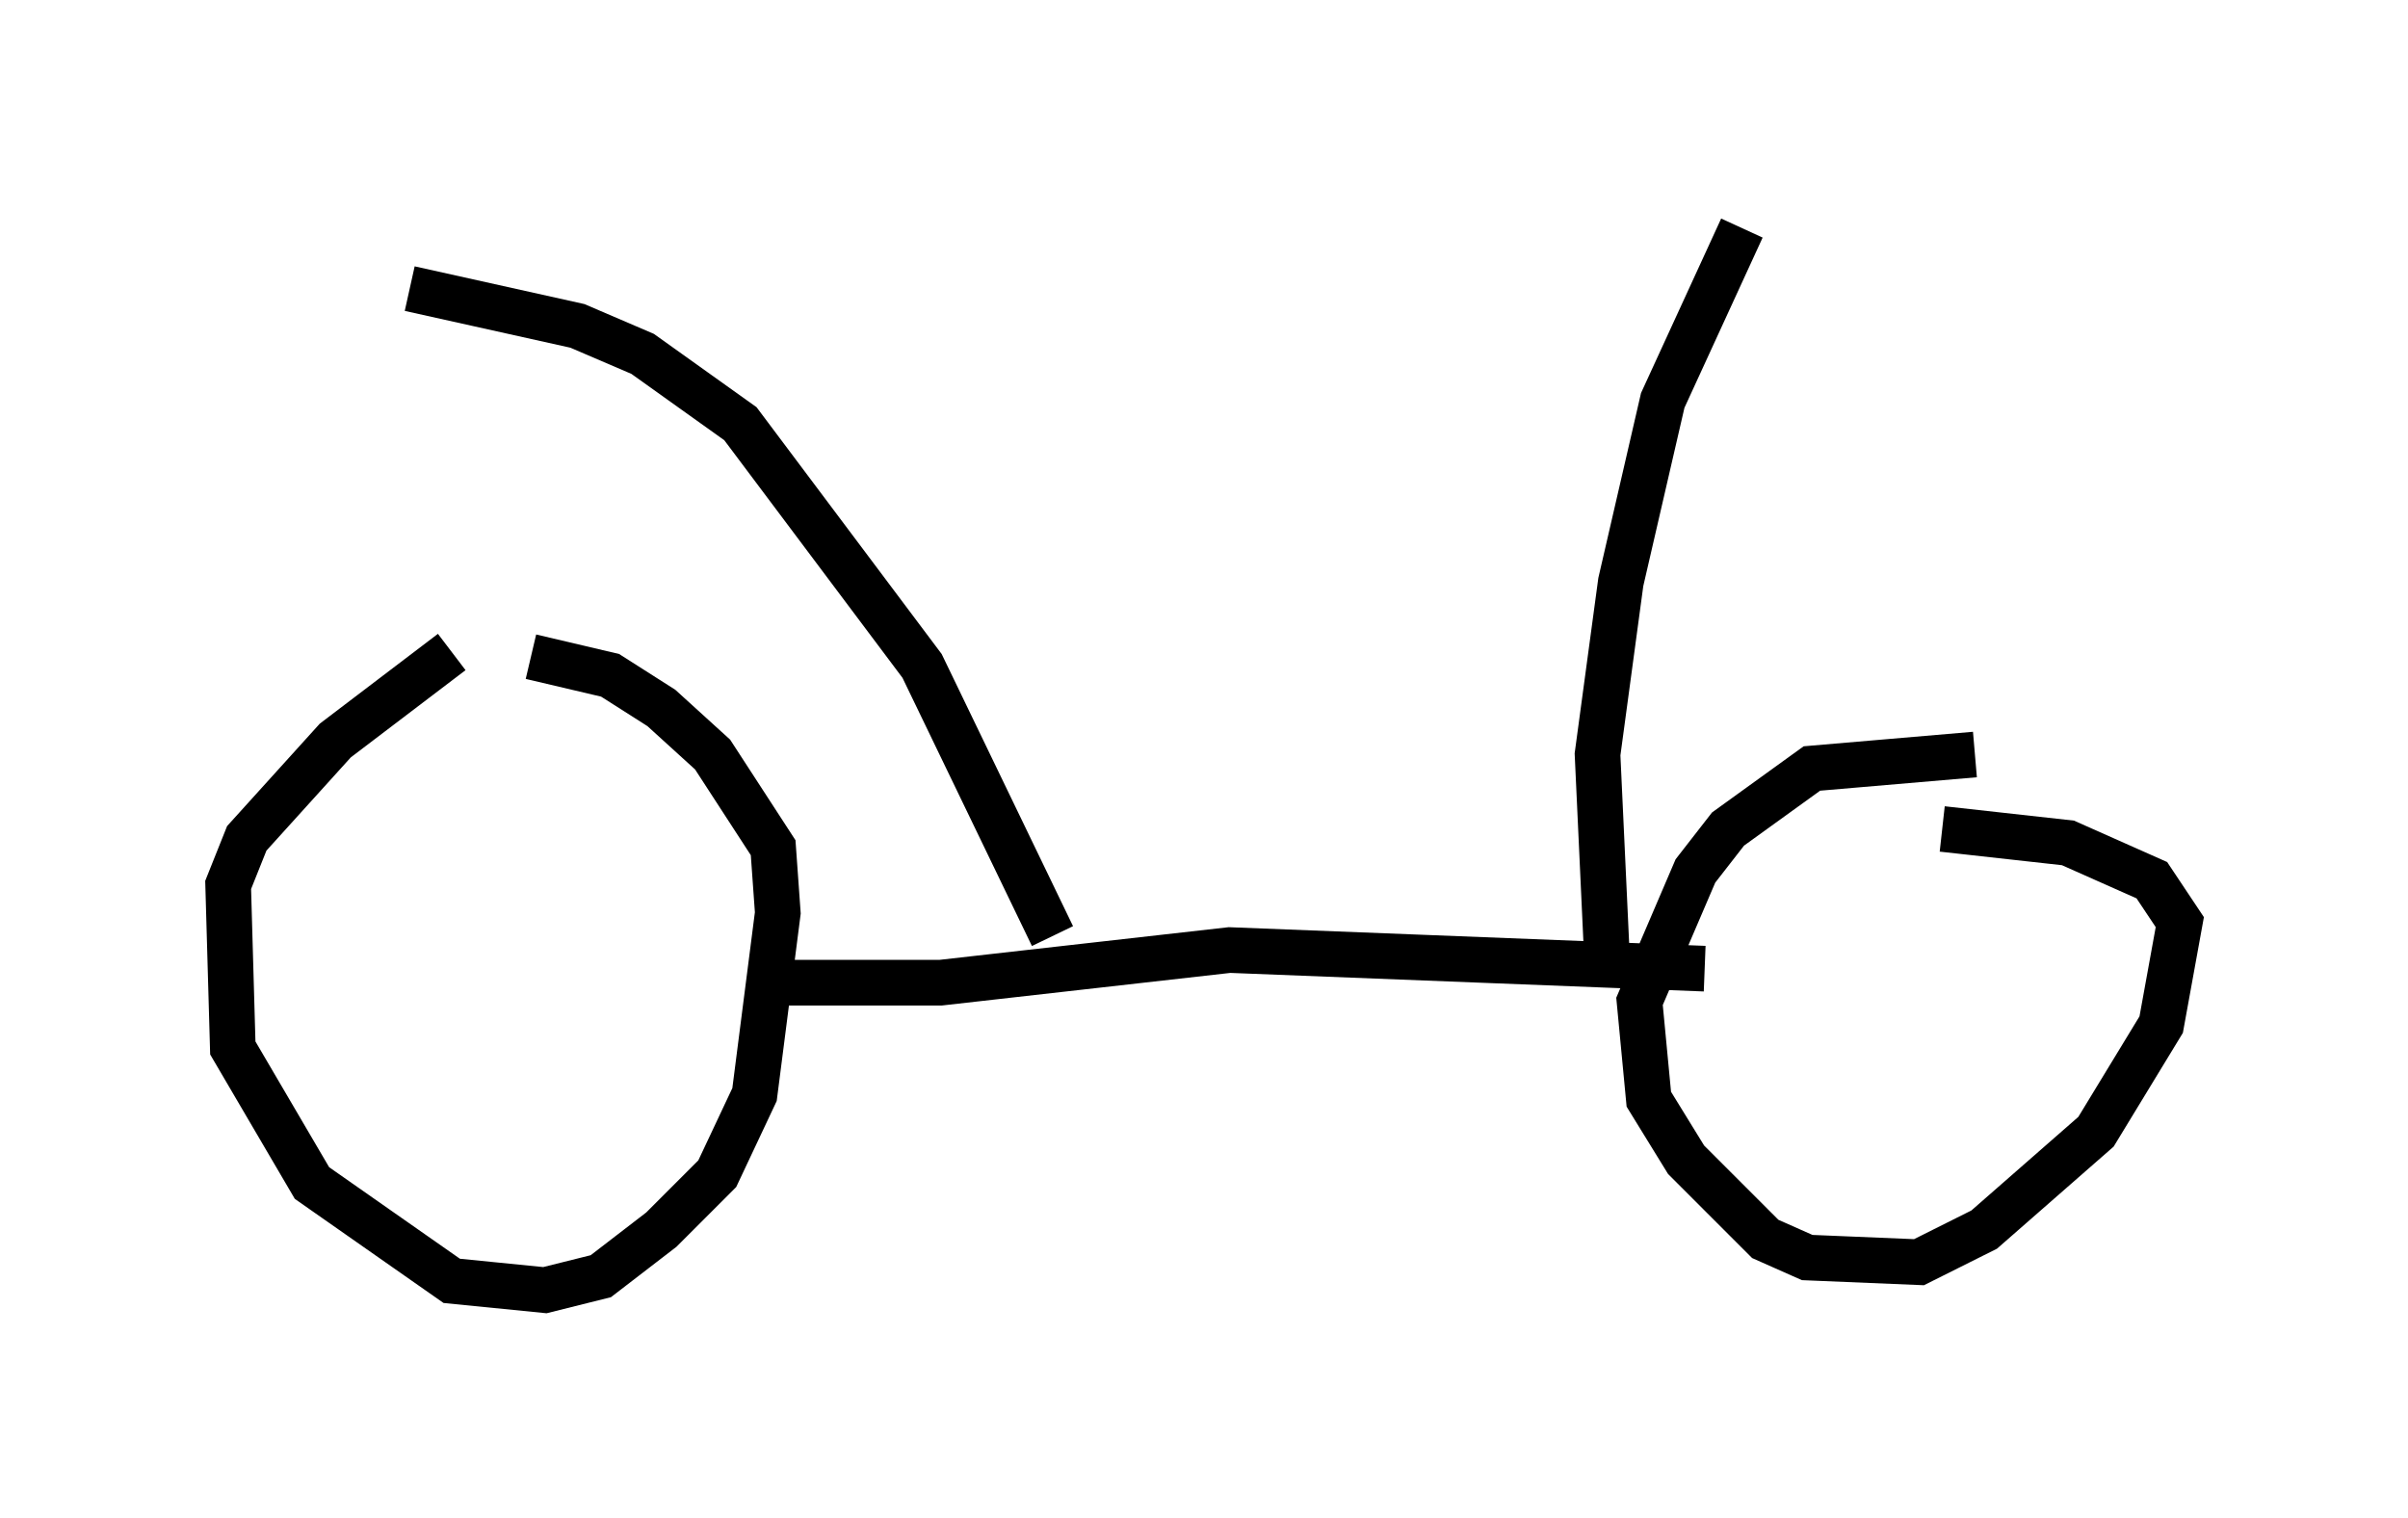 <?xml version="1.0" encoding="utf-8" ?>
<svg baseProfile="full" height="33.275" version="1.1" width="52.773" xmlns="http://www.w3.org/2000/svg" xmlns:ev="http://www.w3.org/2001/xml-events" xmlns:xlink="http://www.w3.org/1999/xlink"><defs /><rect fill="white" height="33.275" width="52.773" x="0" y="0" /><path d="M12.044, 13.983 m-2.144, 0.306 l-2.552, 1.94 -1.94, 2.144 l-0.408, 1.021 0.102, 3.573 l1.735, 2.96 3.063, 2.144 l2.042, 0.204 1.225, -0.306 l1.327, -1.021 1.225, -1.225 l0.817, -1.735 0.51, -3.981 l-0.102, -1.429 -1.327, -2.042 l-1.123, -1.021 -1.123, -0.715 l-1.735, -0.408 m31.646, 2.144 l-3.573, 0.306 -1.838, 1.327 l-0.715, 0.919 -1.225, 2.858 l0.204, 2.144 0.817, 1.327 l1.735, 1.735 0.919, 0.408 l2.45, 0.102 1.429, -0.715 l2.45, -2.144 1.429, -2.348 l0.408, -2.246 -0.613, -0.919 l-1.838, -0.817 -2.756, -0.306 m-25.521, 3.369 l3.573, 0.0 6.329, -0.715 l10.413, 0.408 m-2.144, -0.306 l-0.204, -4.39 0.51, -3.777 l0.919, -3.981 1.735, -3.777 m-15.109, 15.517 l-2.858, -5.921 -3.981, -5.308 l-2.144, -1.531 -1.429, -0.613 l-3.675, -0.817 " fill="none" stroke="black" stroke-width="1" /></svg>